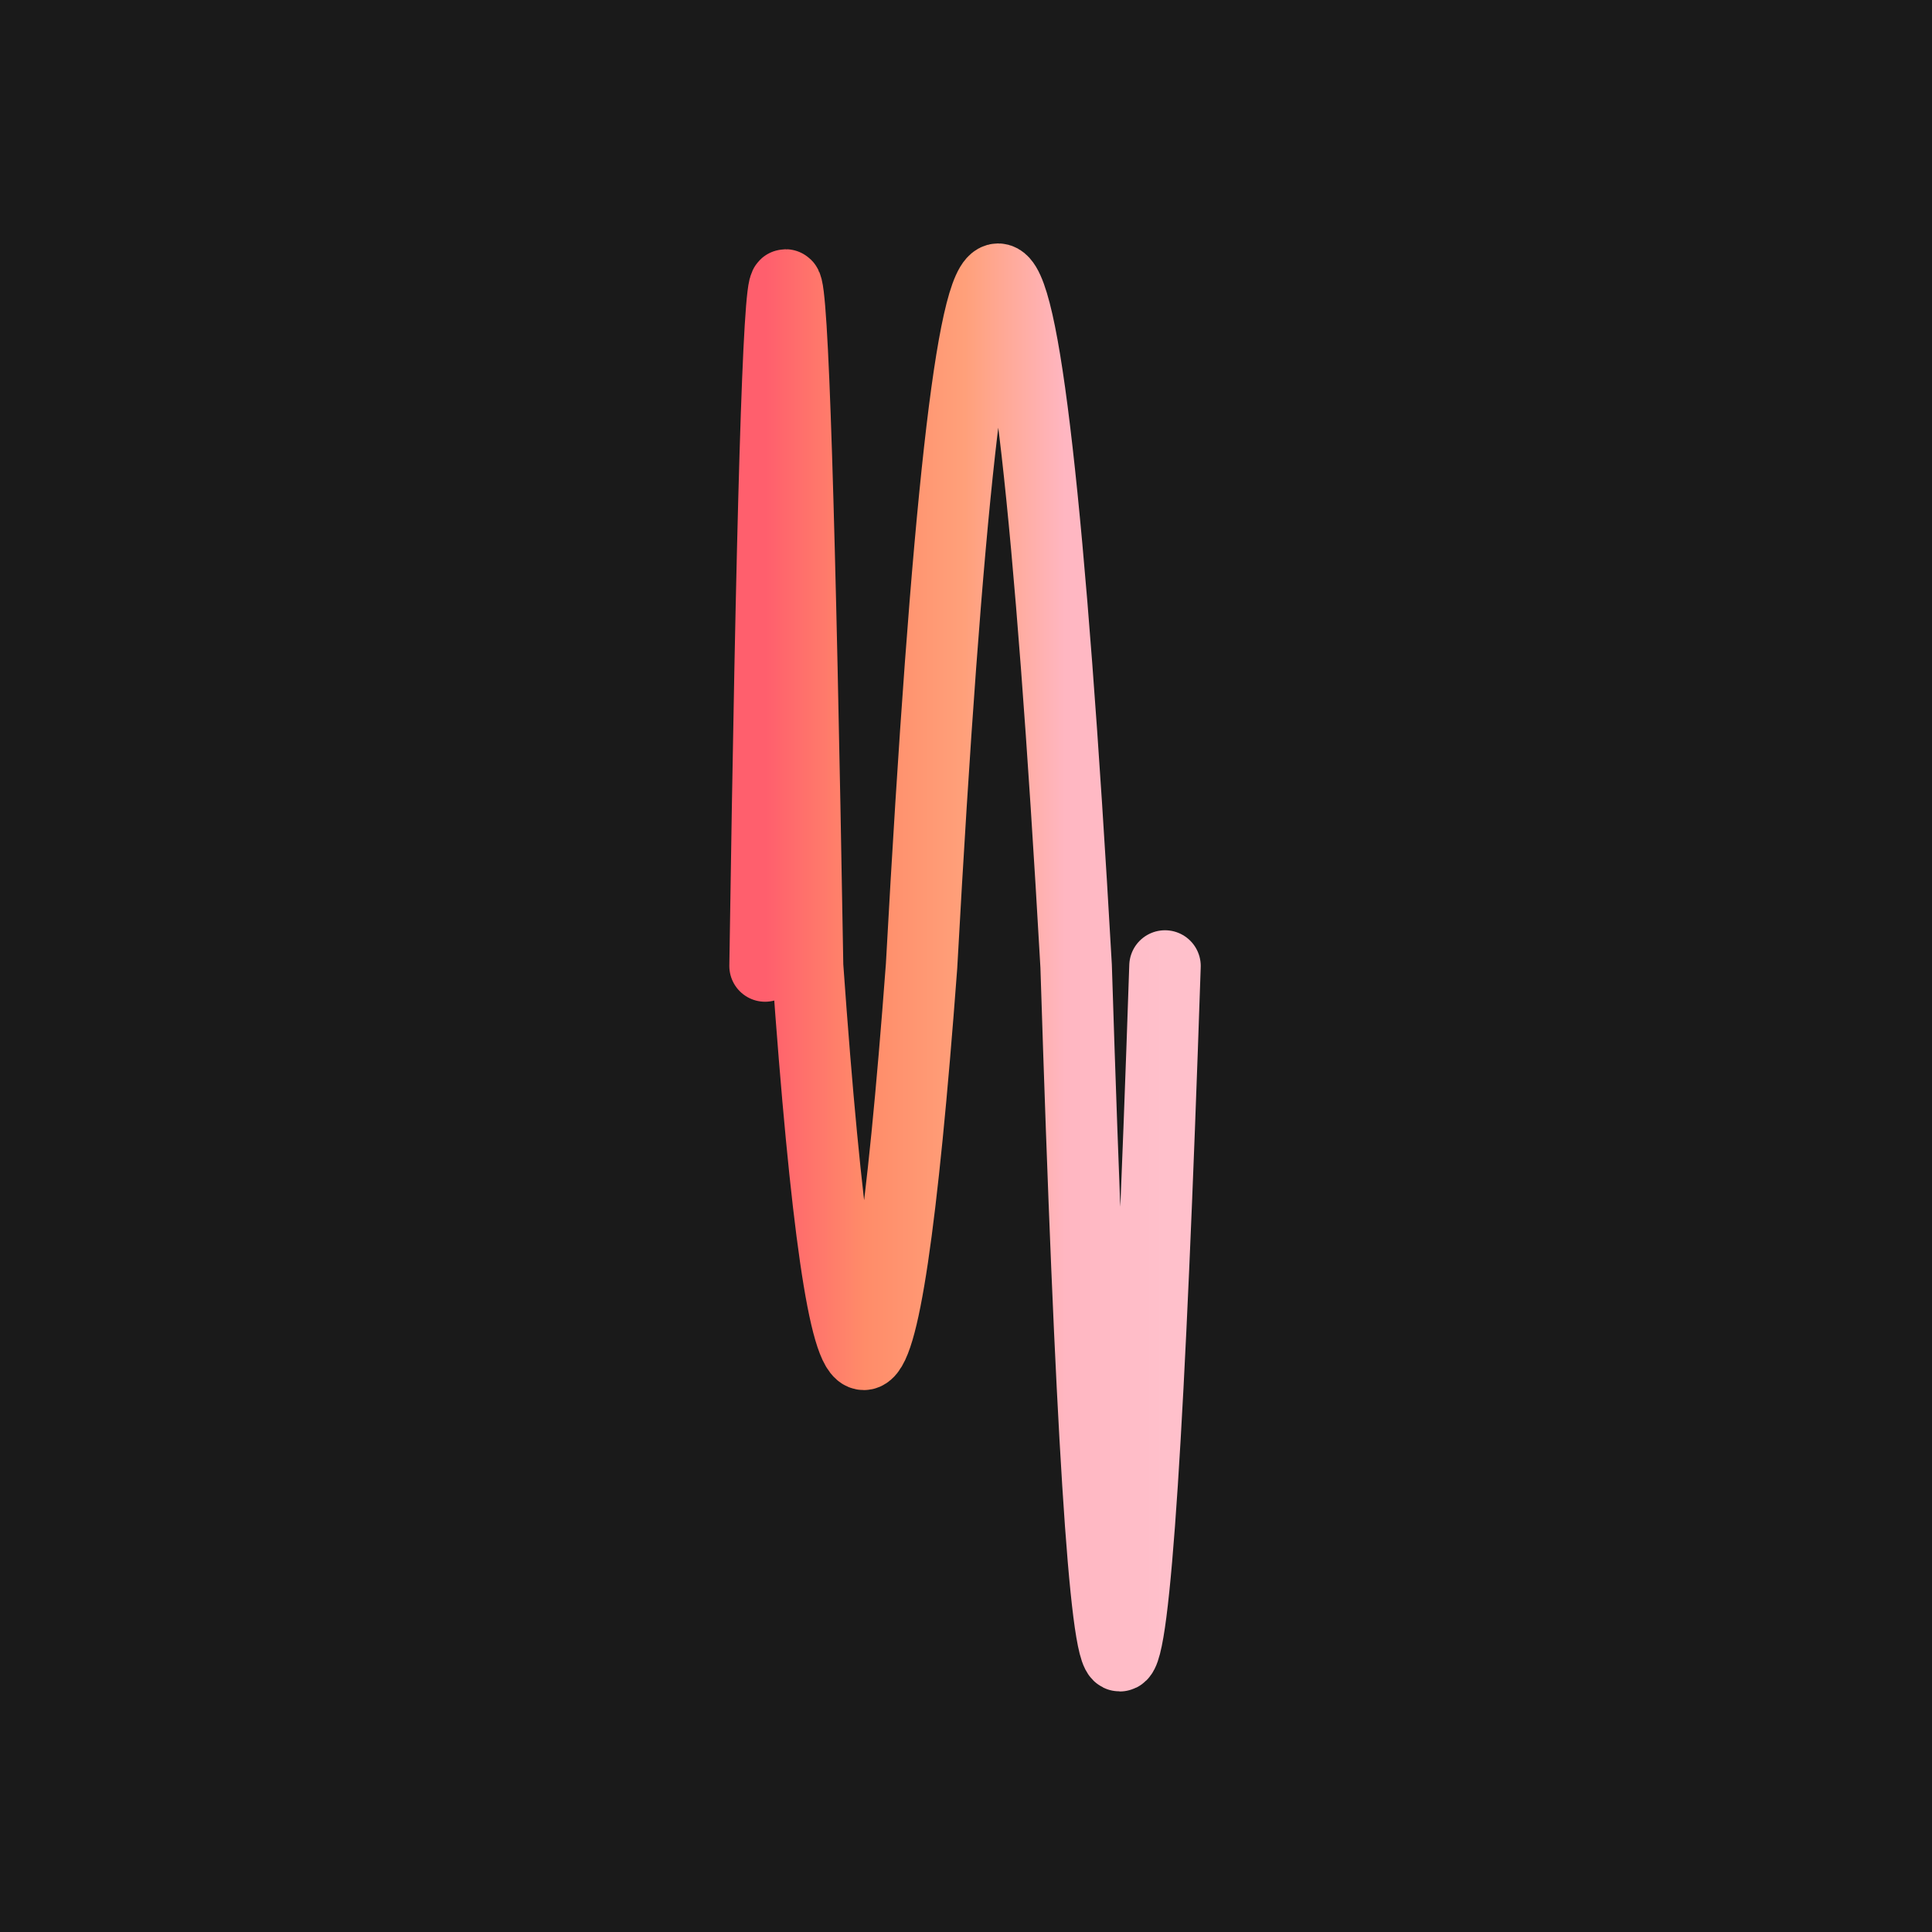 <svg width='1000' height='1000' viewBox='0 0 1000 1000' xmlns='http://www.w3.org/2000/svg'>
<rect width="100%" height="100%" fill="#1a1a1a"/>
<path d="M 396,500 C 403,30 410, 30 418,500 C 437,768 457, 768 477,500 C 503,26 530, 26 557,500 C 572,976 587, 976 603,500 " stroke-width="37" fill="none" stroke="url(#gradient)" stroke-linecap="round"/>
<linearGradient id="gradient" x1="0%" y1="0%" x2="100%" y2="0%">
<stop offset="0.00%" stop-color="rgb(255, 95, 109)"/>
<stop offset="25.00%" stop-color="rgb(255, 140, 105)"/>
<stop offset="50.00%" stop-color="rgb(255, 160, 122)"/>
<stop offset="75.00%" stop-color="rgb(255, 182, 193)"/>
<stop offset="100.0%" stop-color="rgb(255, 192, 203)"/>
</linearGradient>

</svg>
